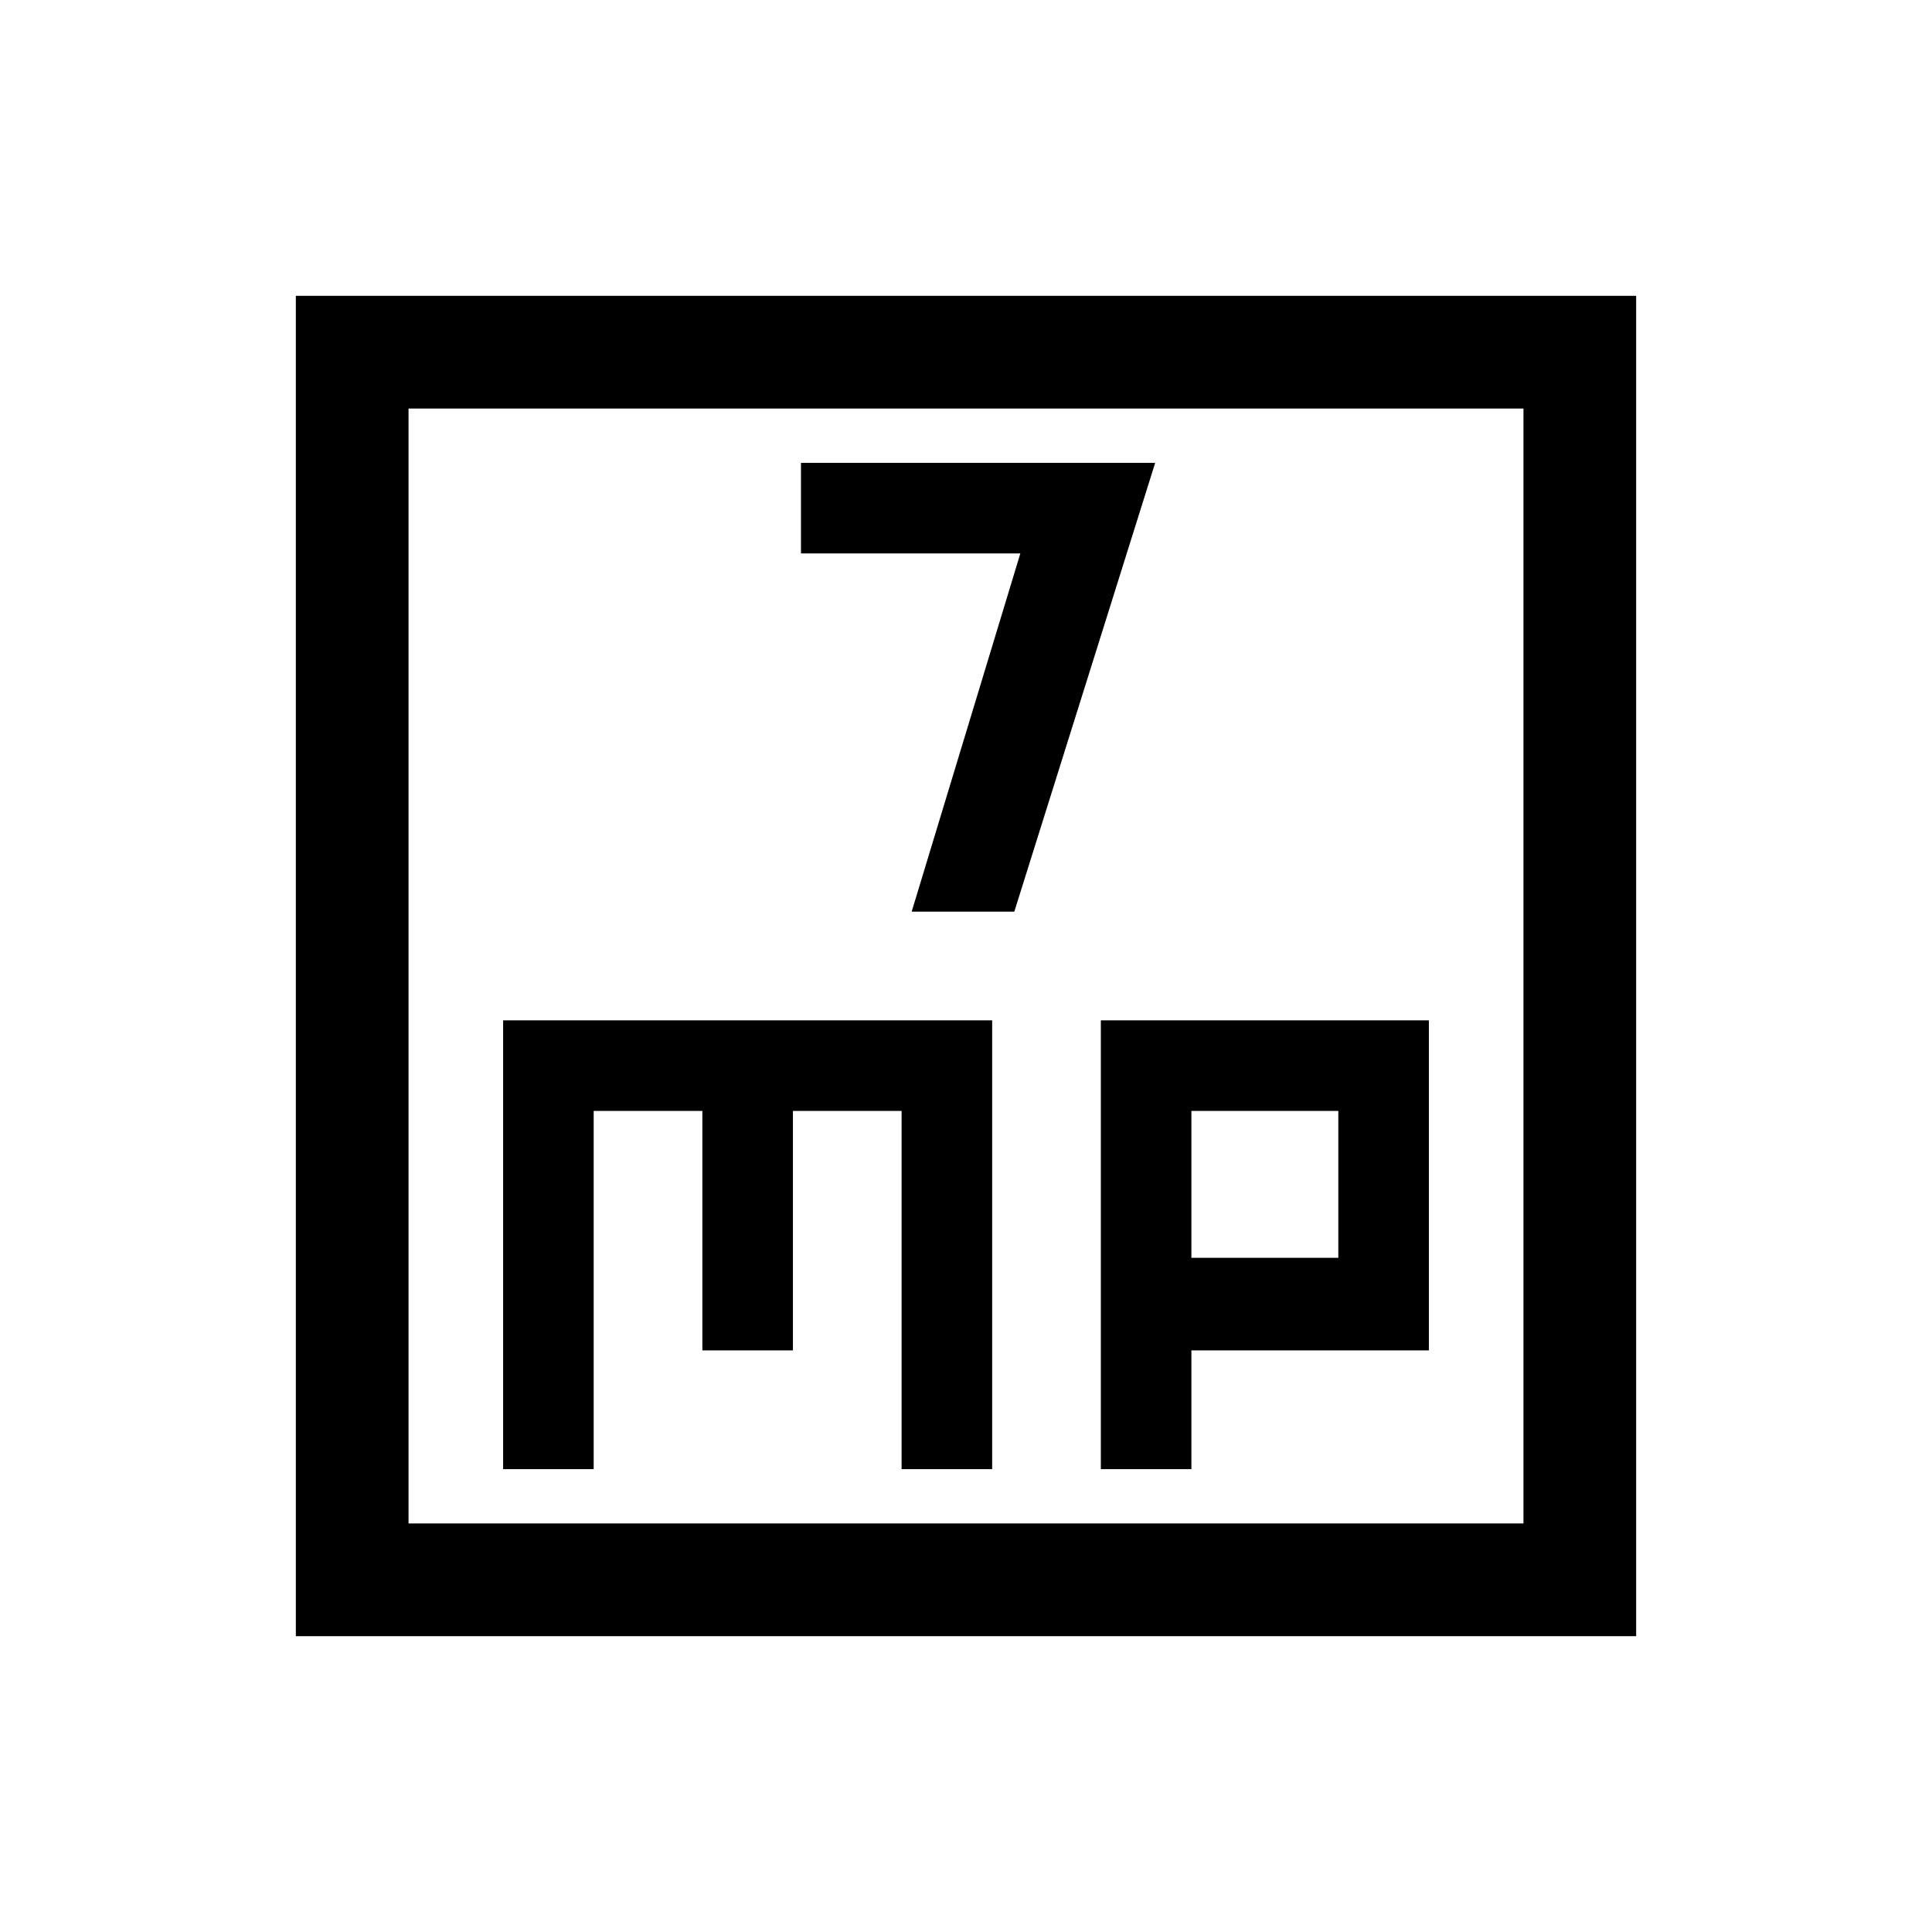 <svg xmlns="http://www.w3.org/2000/svg" height="24" width="24"><path d="M11.325 11.325H12.6l1.75-5.575h-4.4v1.125h2.725Zm-7.65 9V3.675h16.65v16.65Zm1.4-1.4h13.85V5.075H5.075Zm1.175-.675h1.125V13.8h1.35v2.975H9.85V13.8h1.35v4.45h1.125v-5.575H6.25Zm7.425 0H14.8v-1.475h2.95v-4.1h-4.075ZM14.8 13.8h1.825v1.825H14.8ZM5.075 5.075v13.85Z"/></svg>